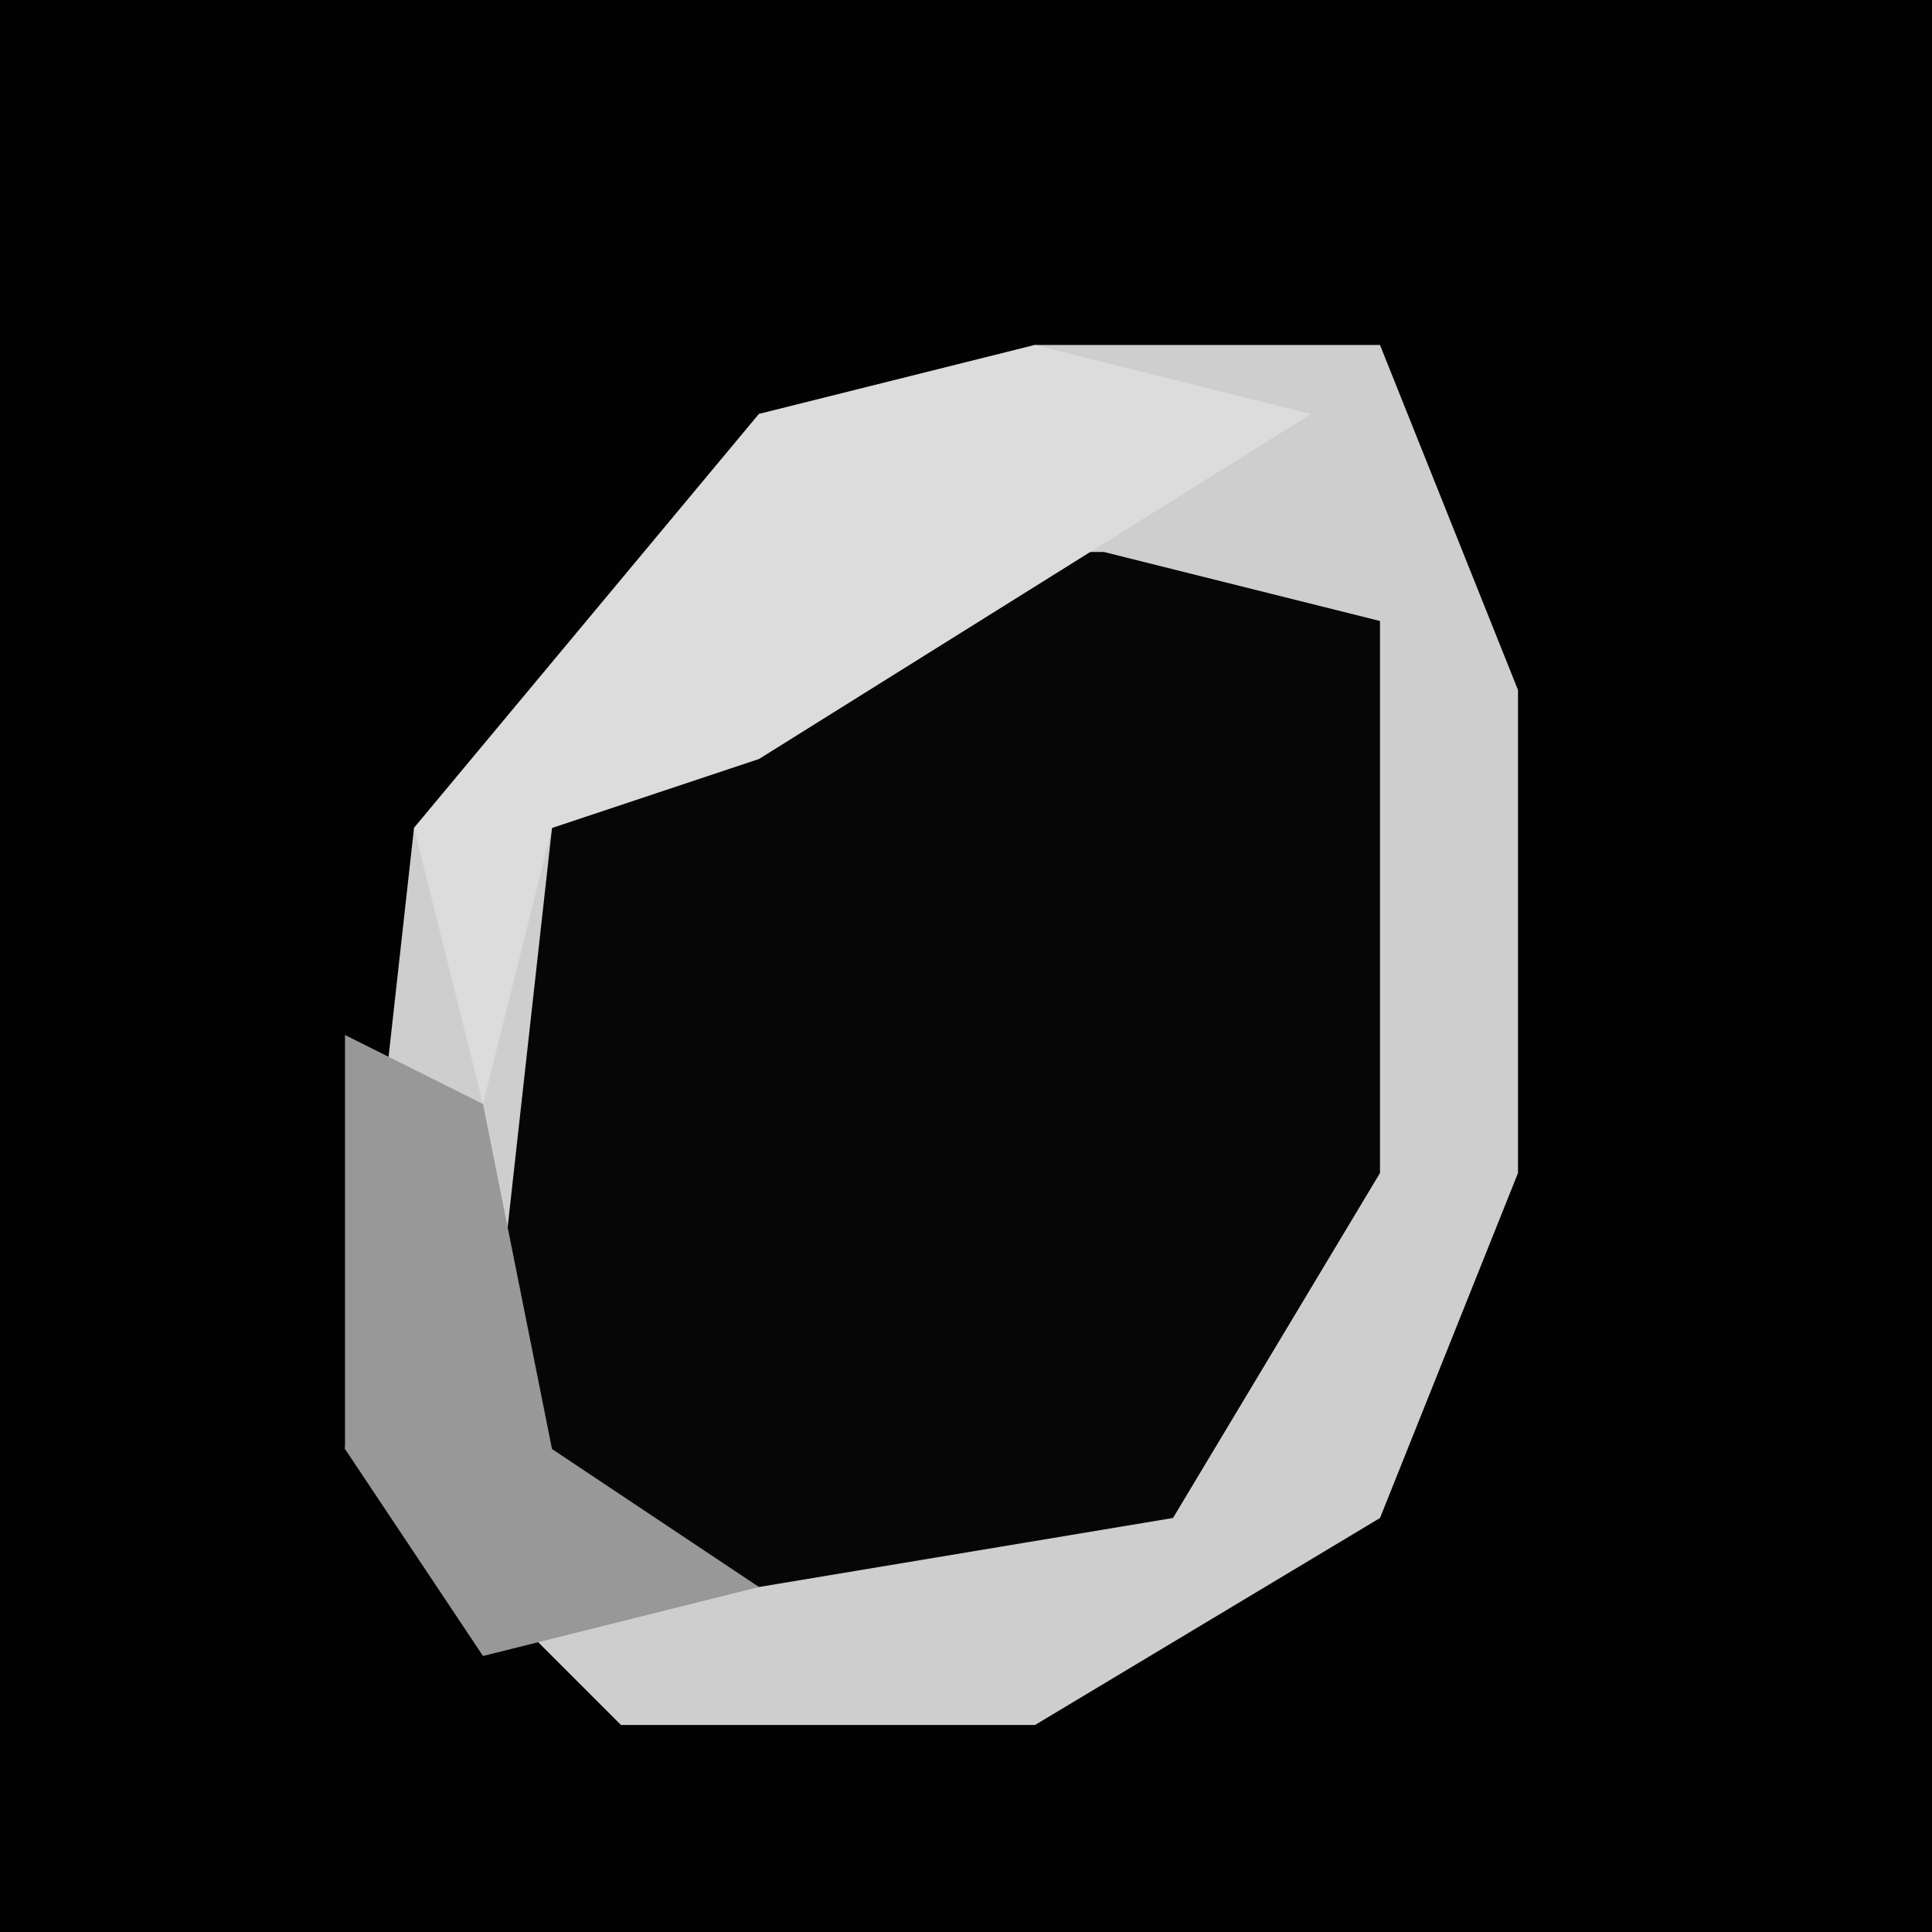 <?xml version="1.0" encoding="UTF-8"?>
<svg version="1.1" xmlns="http://www.w3.org/2000/svg" width="28" height="28">
<path d="M0,0 L28,0 L28,28 L0,28 Z " fill="#020202" transform="translate(0,0)"/>
<path d="M0,0 L5,0 L7,5 L7,12 L5,17 L0,20 L-6,20 L-10,16 L-9,7 L-4,1 Z " fill="#060606" transform="translate(15,5)"/>
<path d="M0,0 L5,0 L7,5 L7,12 L5,17 L0,20 L-6,20 L-10,16 L-9,7 L-4,1 Z M-2,3 L-7,7 L-8,16 L-4,18 L2,17 L5,12 L5,4 L1,3 Z " fill="#CECECE" transform="translate(15,5)"/>
<path d="M0,0 L4,1 L-4,6 L-7,7 L-8,11 L-9,7 L-4,1 Z " fill="#DCDCDC" transform="translate(15,5)"/>
<path d="M0,0 L2,1 L3,6 L6,8 L2,9 L0,6 Z " fill="#989898" transform="translate(5,15)"/>
</svg>
